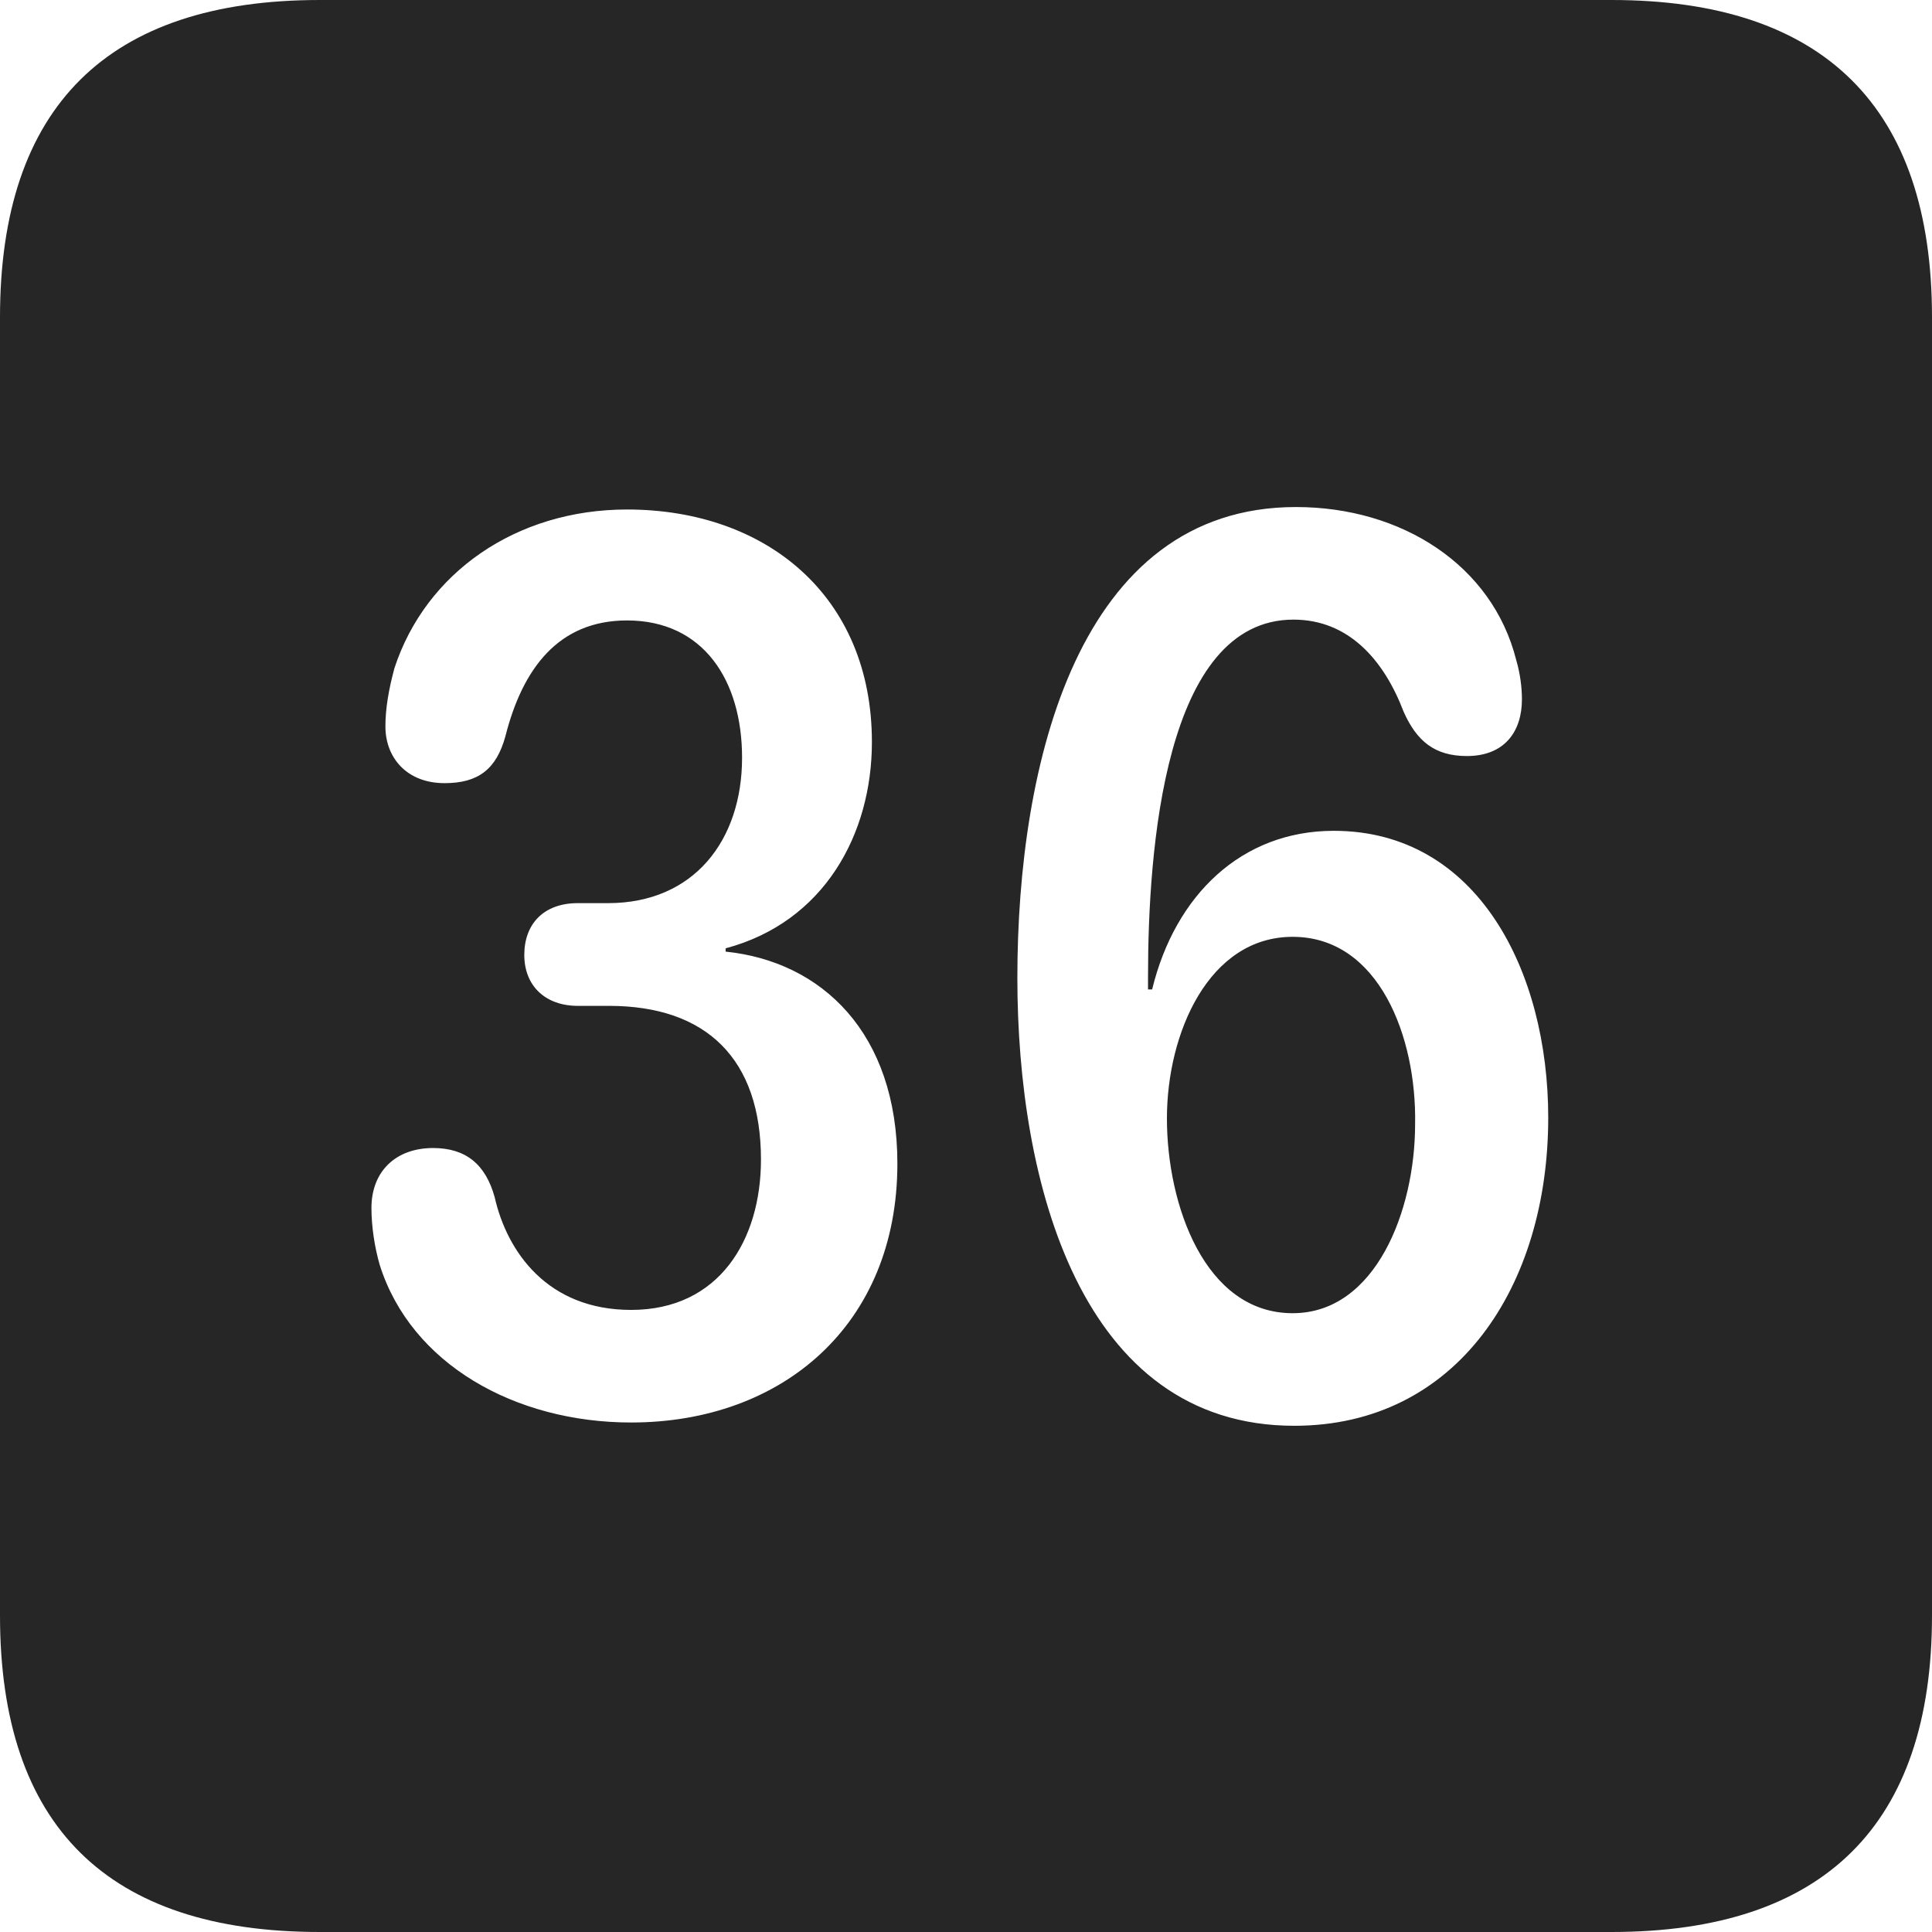 <?xml version="1.0" encoding="UTF-8"?>
<!--Generator: Apple Native CoreSVG 326-->
<!DOCTYPE svg
PUBLIC "-//W3C//DTD SVG 1.1//EN"
       "http://www.w3.org/Graphics/SVG/1.1/DTD/svg11.dtd">
<svg version="1.1" xmlns="http://www.w3.org/2000/svg" xmlns:xlink="http://www.w3.org/1999/xlink" viewBox="0 0 587.75 587.75">
 <g>
  <rect height="587.75" opacity="0" width="587.75" x="0" y="0"/>
  <path d="M587.75 96.5L587.75 491.5C587.75 555 555 587.75 490.25 587.75L97.25 587.75C32.75 587.75 0 555.5 0 491.5L0 96.5C0 32.5 32.75 0 97.25 0L490.25 0C555 0 587.75 32.75 587.75 96.5ZM309.5 297.5C309.5 359.75 328.75 433.75 393.75 433.75C443.25 433.75 471 391.25 471 340C471 295.5 449.5 252.75 405.75 252.75C377.75 252.75 357.5 272.25 350.5 301L349.25 301C349.25 299.75 349.25 298.25 349.25 297C349.25 258.5 354.25 188.5 393.5 188.5C410.25 188.5 421 200.75 427 216.5C431 225.5 436.5 230 446.25 230C457.75 230 463 222.5 463 212.75C463 209.25 462.5 205 461.25 200.75C454 172 426.5 154.25 394.25 154.25C328 154.25 309.5 232.25 309.5 297.5ZM120 203.25C118.25 209.75 117.25 215.5 117.25 221C117.25 230.5 123.75 238.25 135.25 238.25C145.5 238.25 151 234 153.75 224C159 203.25 170 188.75 190.75 188.75C214 188.75 225.75 207 225.75 230.5C225.75 255.75 211 274.75 185 274.75L175.75 274.75C165.5 274.75 159.5 281 159.5 290.5C159.5 300 166 306 175.75 306L185.25 306C215 306 231.5 322.25 231.5 352.75C231.5 377.25 218.75 398.5 192 398.5C166.5 398.5 154.25 380.75 150.5 364.25C147.75 354.25 141.75 349.25 131.75 349.25C120.5 349.25 113 356.25 113 367.5C113 373.25 114 379.5 115.5 384.75C125 415 156.75 432.75 192 432.75C238 432.75 273 403 273 354C273 314.25 250 292.5 220.75 289.5L220.75 288.5C250.75 280.5 265.25 253.75 265.25 225.75C265.25 181.25 233 155 190.75 155C157 155 129.5 174.25 120 203.25ZM430.5 342C430.5 368.25 418.5 399.5 393.25 399.5C366.5 399.5 355 366.5 355 340.25C355 314.25 367.75 285 393.25 285C419.5 285 431 315.5 430.5 342Z" fill="black" fill-opacity="0.85"/>
 </g>
</svg>
